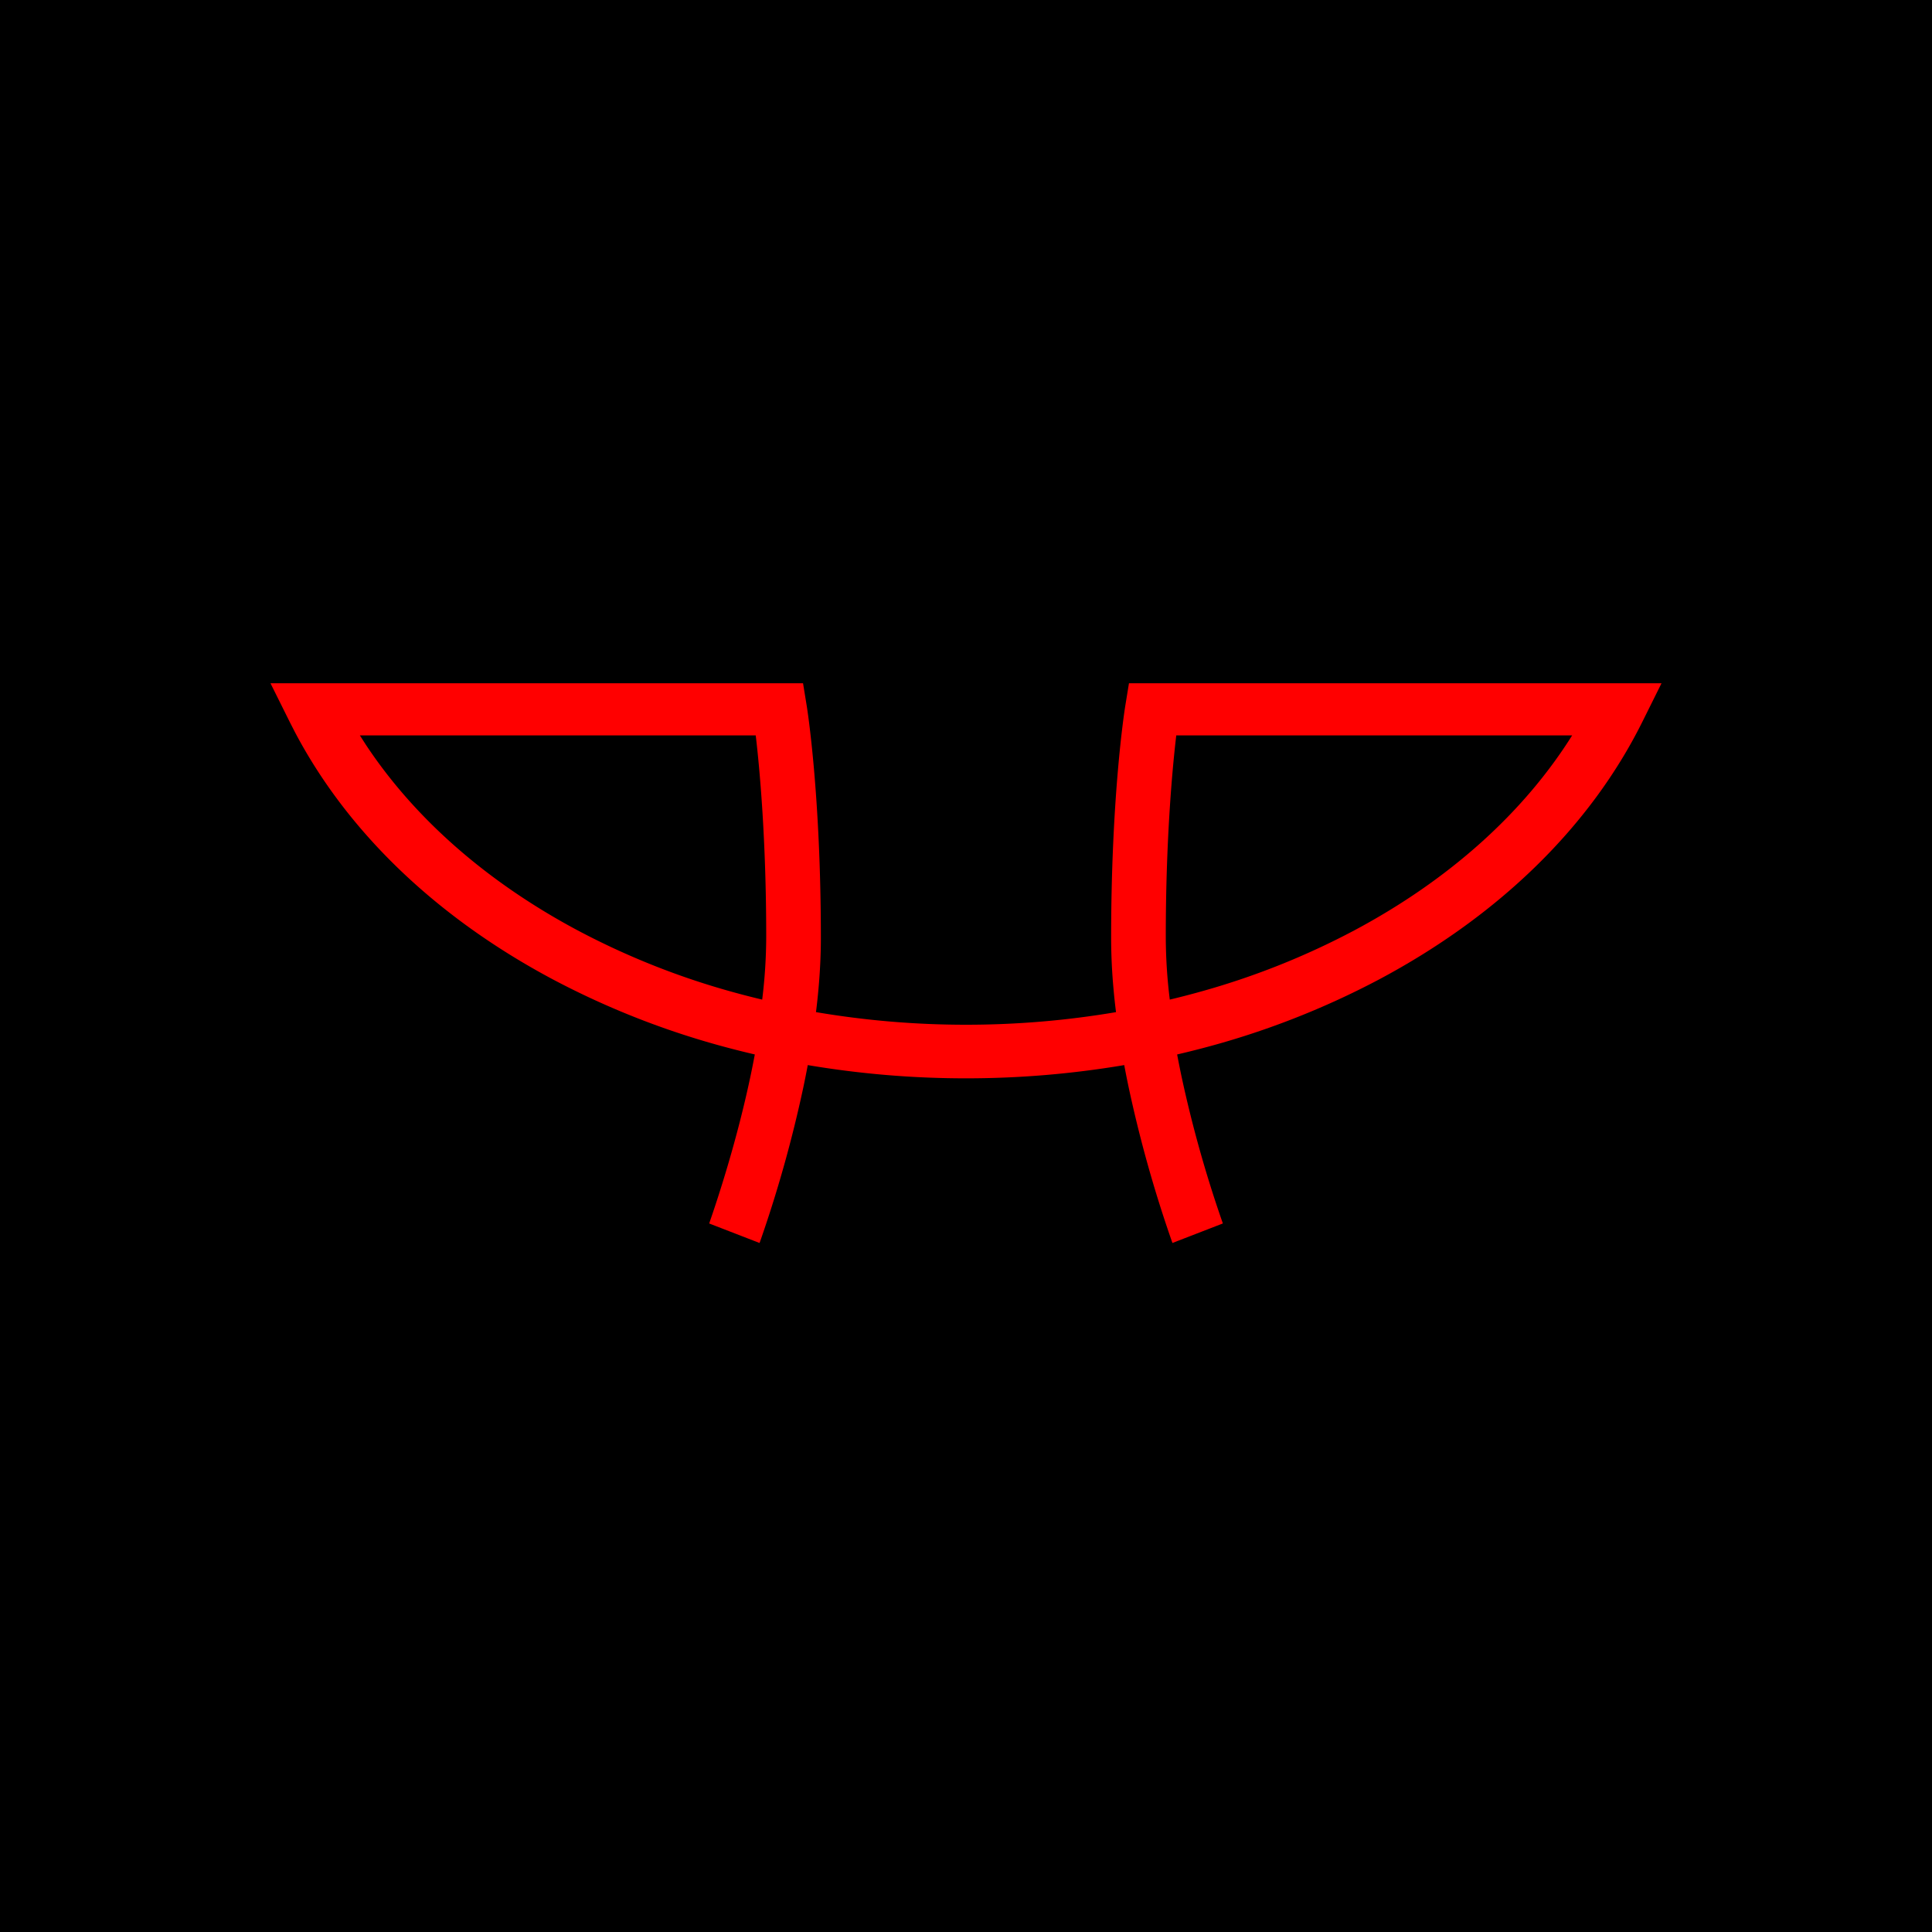 <svg xmlns="http://www.w3.org/2000/svg" width="100" height="100" viewBox="0 0 100 100">
  <g fill="none" fill-rule="evenodd">
    <path fill="#000000" d="M0 0h100v100H0z"/>
    <path fill="#FF0000" d="M41.565 35.364l.19 1.165c.03.184.733 4.596.733 12.043 0 .868-.046 1.753-.126 2.64a32.45 32.45 0 0 1-.127 1.175A46.32 46.32 0 0 0 50 53.04a46.32 46.32 0 0 0 7.765-.652 30.4 30.4 0 0 1-.127-1.176 29.43 29.43 0 0 1-.126-2.639c0-7.285.673-11.665.73-12.025l.003-.018.19-1.165H86l-.994 2c-2.695 5.419-7.408 10.015-13.603 13.319a42.59 42.59 0 0 1-9.315 3.61c-.386.1-.773.195-1.16.285.075.395.155.796.241 1.2a63.545 63.545 0 0 0 2.046 7.316l.08.231-2.61 1.01a66.126 66.126 0 0 1-2.26-8.03c-.084-.397-.162-.79-.235-1.177a49.074 49.074 0 0 1-8.19.685 49.074 49.074 0 0 1-8.19-.685c-.073.387-.151.78-.235 1.177a66.076 66.076 0 0 1-2.177 7.795l-.083.236-2.608-1.01c.531-1.53 1.446-4.367 2.122-7.548.086-.405.166-.806.24-1.201a45.05 45.05 0 0 1-1.159-.285 42.589 42.589 0 0 1-9.313-3.61c-5.995-3.196-10.603-7.604-13.335-12.796l-.267-.522-.995-2h27.565zm-2.448 2.7h-20.49l.307.479c2.514 3.802 6.252 7.098 10.968 9.614a39.52 39.52 0 0 0 8.097 3.21c.483.133.967.257 1.452.372a26.821 26.821 0 0 0 .208-3.251c0-5.069-.34-8.705-.542-10.423zm42.257 0H60.883l-.022.192c-.204 1.787-.52 5.344-.52 10.232a26.772 26.772 0 0 0 .207 3.251c.485-.115.97-.24 1.453-.373a39.525 39.525 0 0 0 8.097-3.209c4.913-2.621 8.764-6.088 11.276-10.092z"/>
  </g>
</svg>
